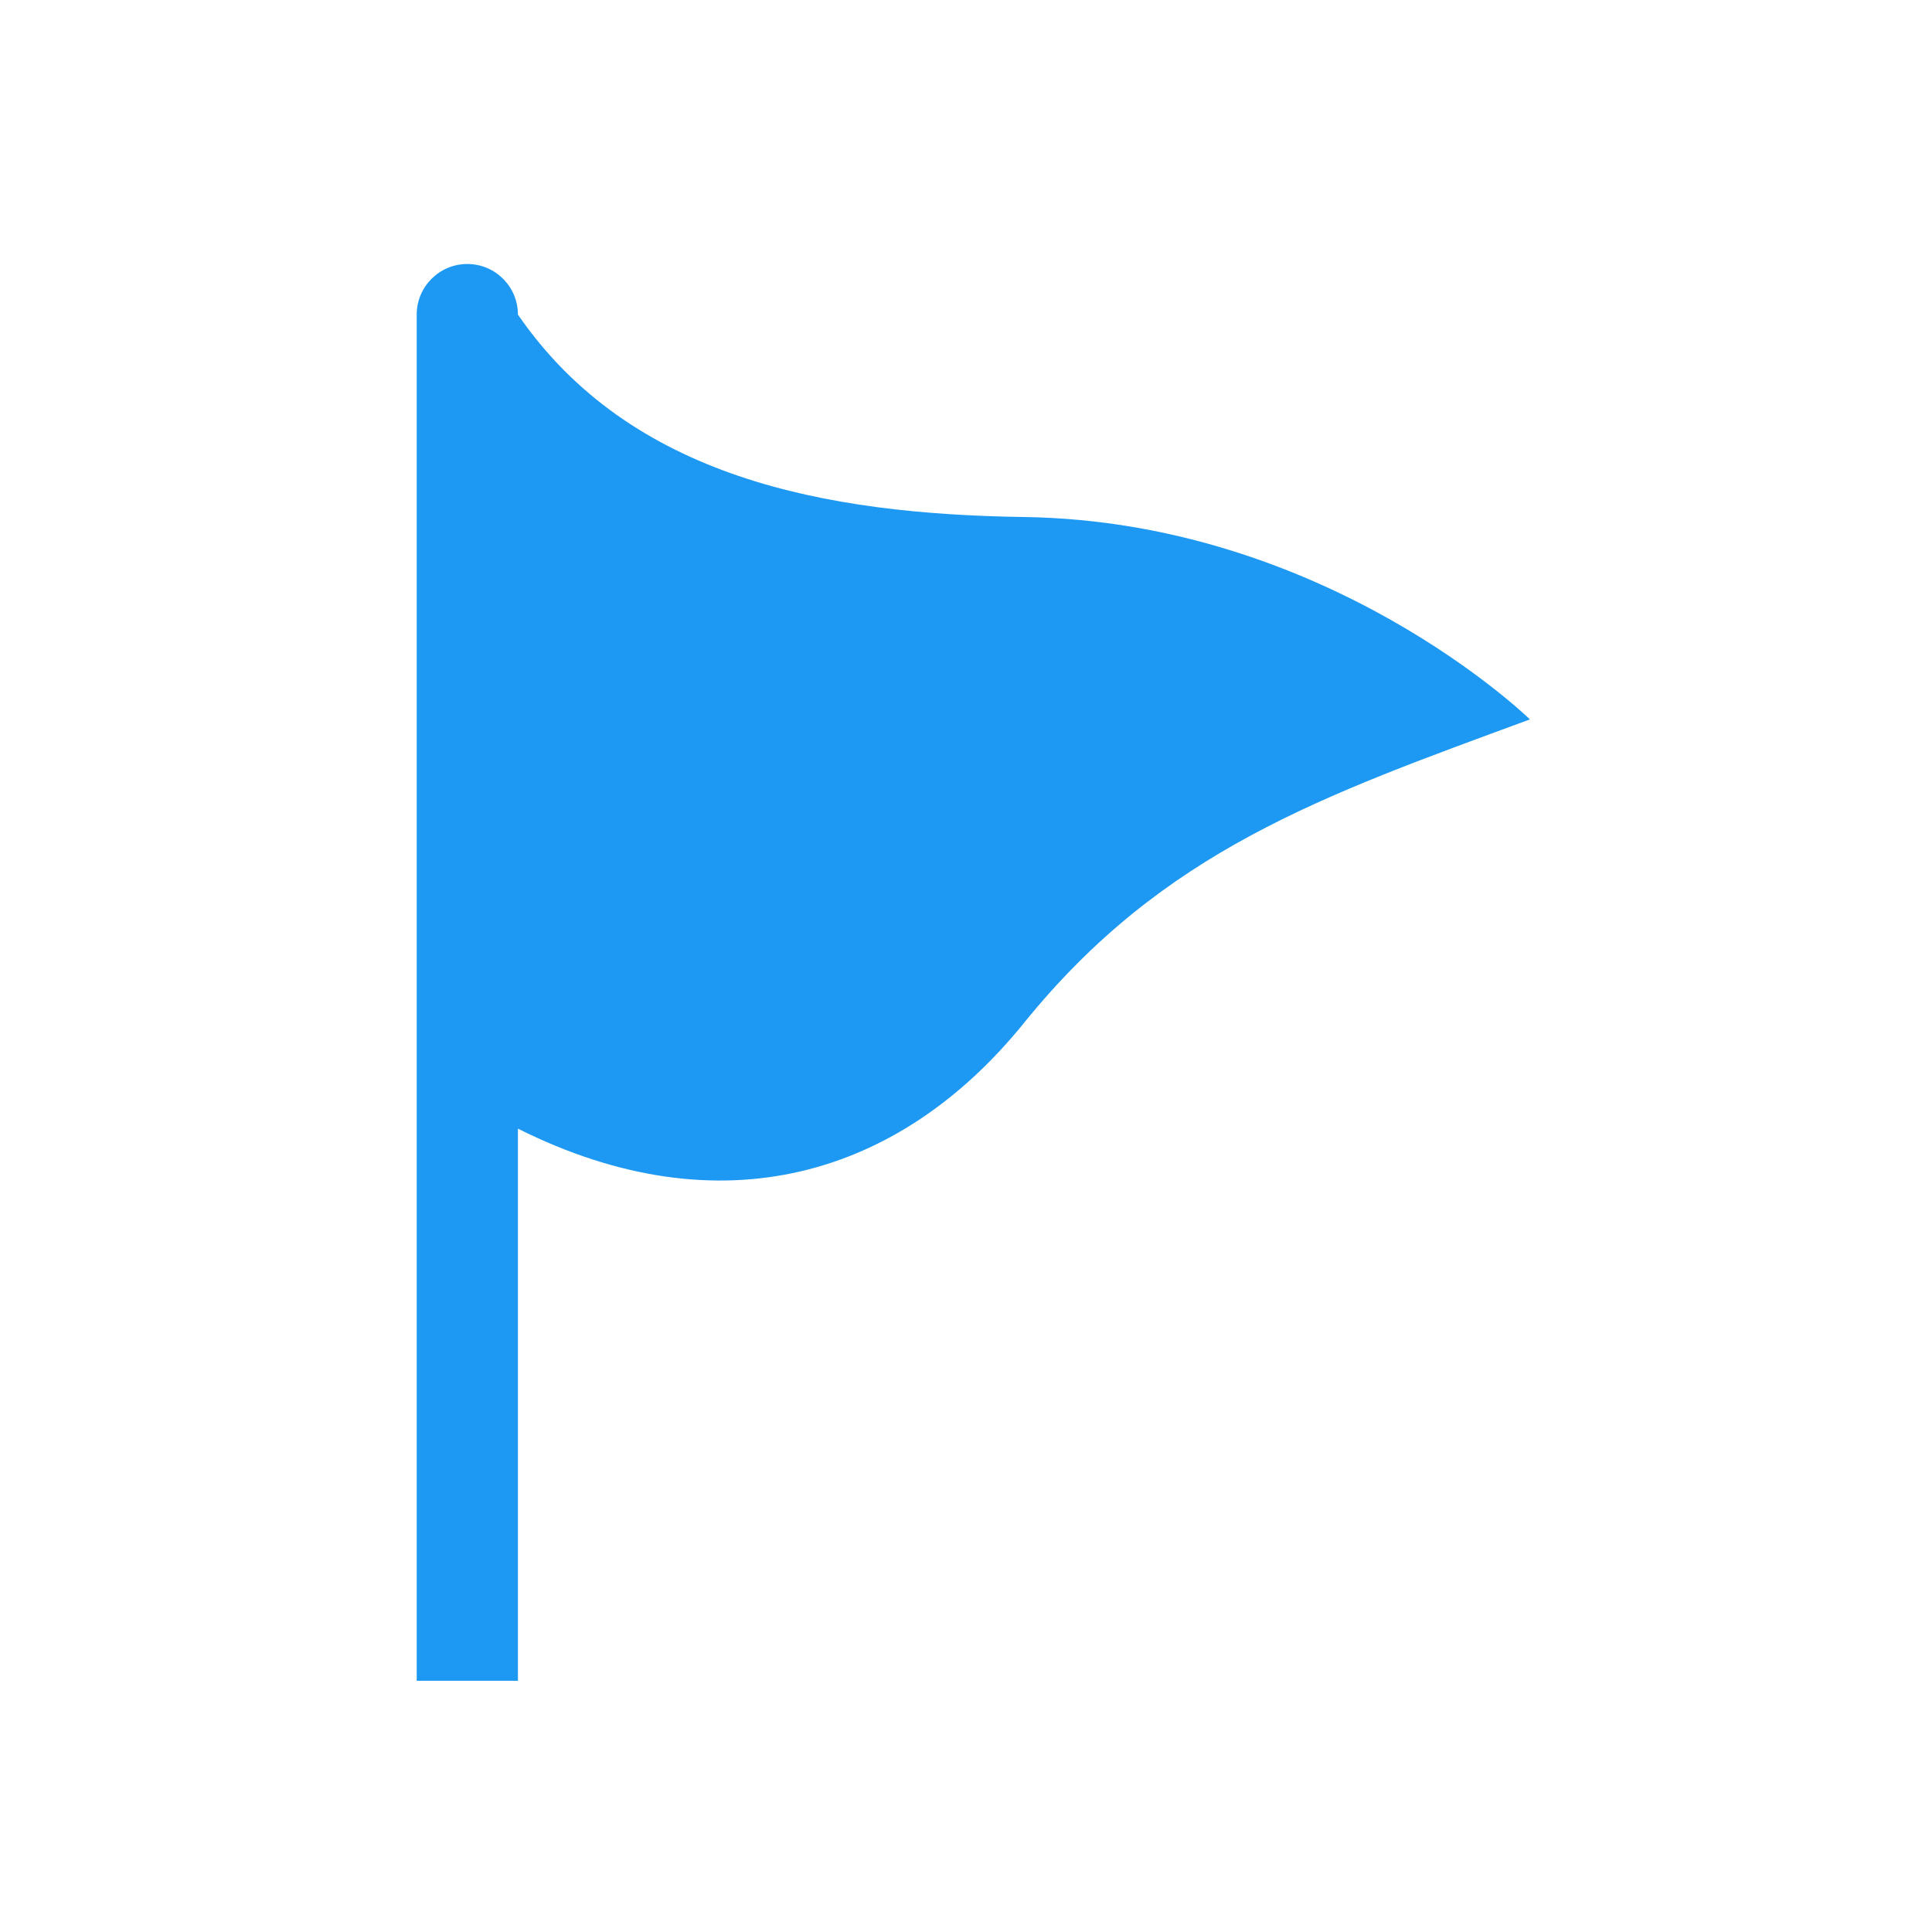 <?xml version="1.0" encoding="UTF-8" standalone="no"?>
<svg xmlns="http://www.w3.org/2000/svg" width="22" height="22" version="1.1">
 <g transform="translate(-326,-534.362)">
  <g style="fill:#1d99f3;fill-opacity:1" transform="translate(-1,1)">
   <g style="fill:#1d99f3;fill-opacity:1" transform="translate(-4.6361896e-6,-3.1814477e-6)">
    <g style="fill:#1d99f3;fill-opacity:1" transform="matrix(0.038,0,0,0.038,328,535.648)">
     <path d="m 432.144,155.421 c -62.343,22.953 -109.84,39.299 -151.629,90.978 -37.229,46.05 -90.98,62.011 -151.628,31.657 l 0,165.457 -30.329,0 0,-409.396 c -0.001,-8.382 6.781,-15.163 15.162,-15.163 8.38,0 15.166,6.781 15.166,15.163 33.67,48.953 92.189,59.795 151.628,60.653 90.976,1.33 151.63,60.651 151.63,60.651 z" style="fill:#1d99f3;fill-opacity:1"/>
    </g>
   </g>
  </g>
 </g>
</svg>
